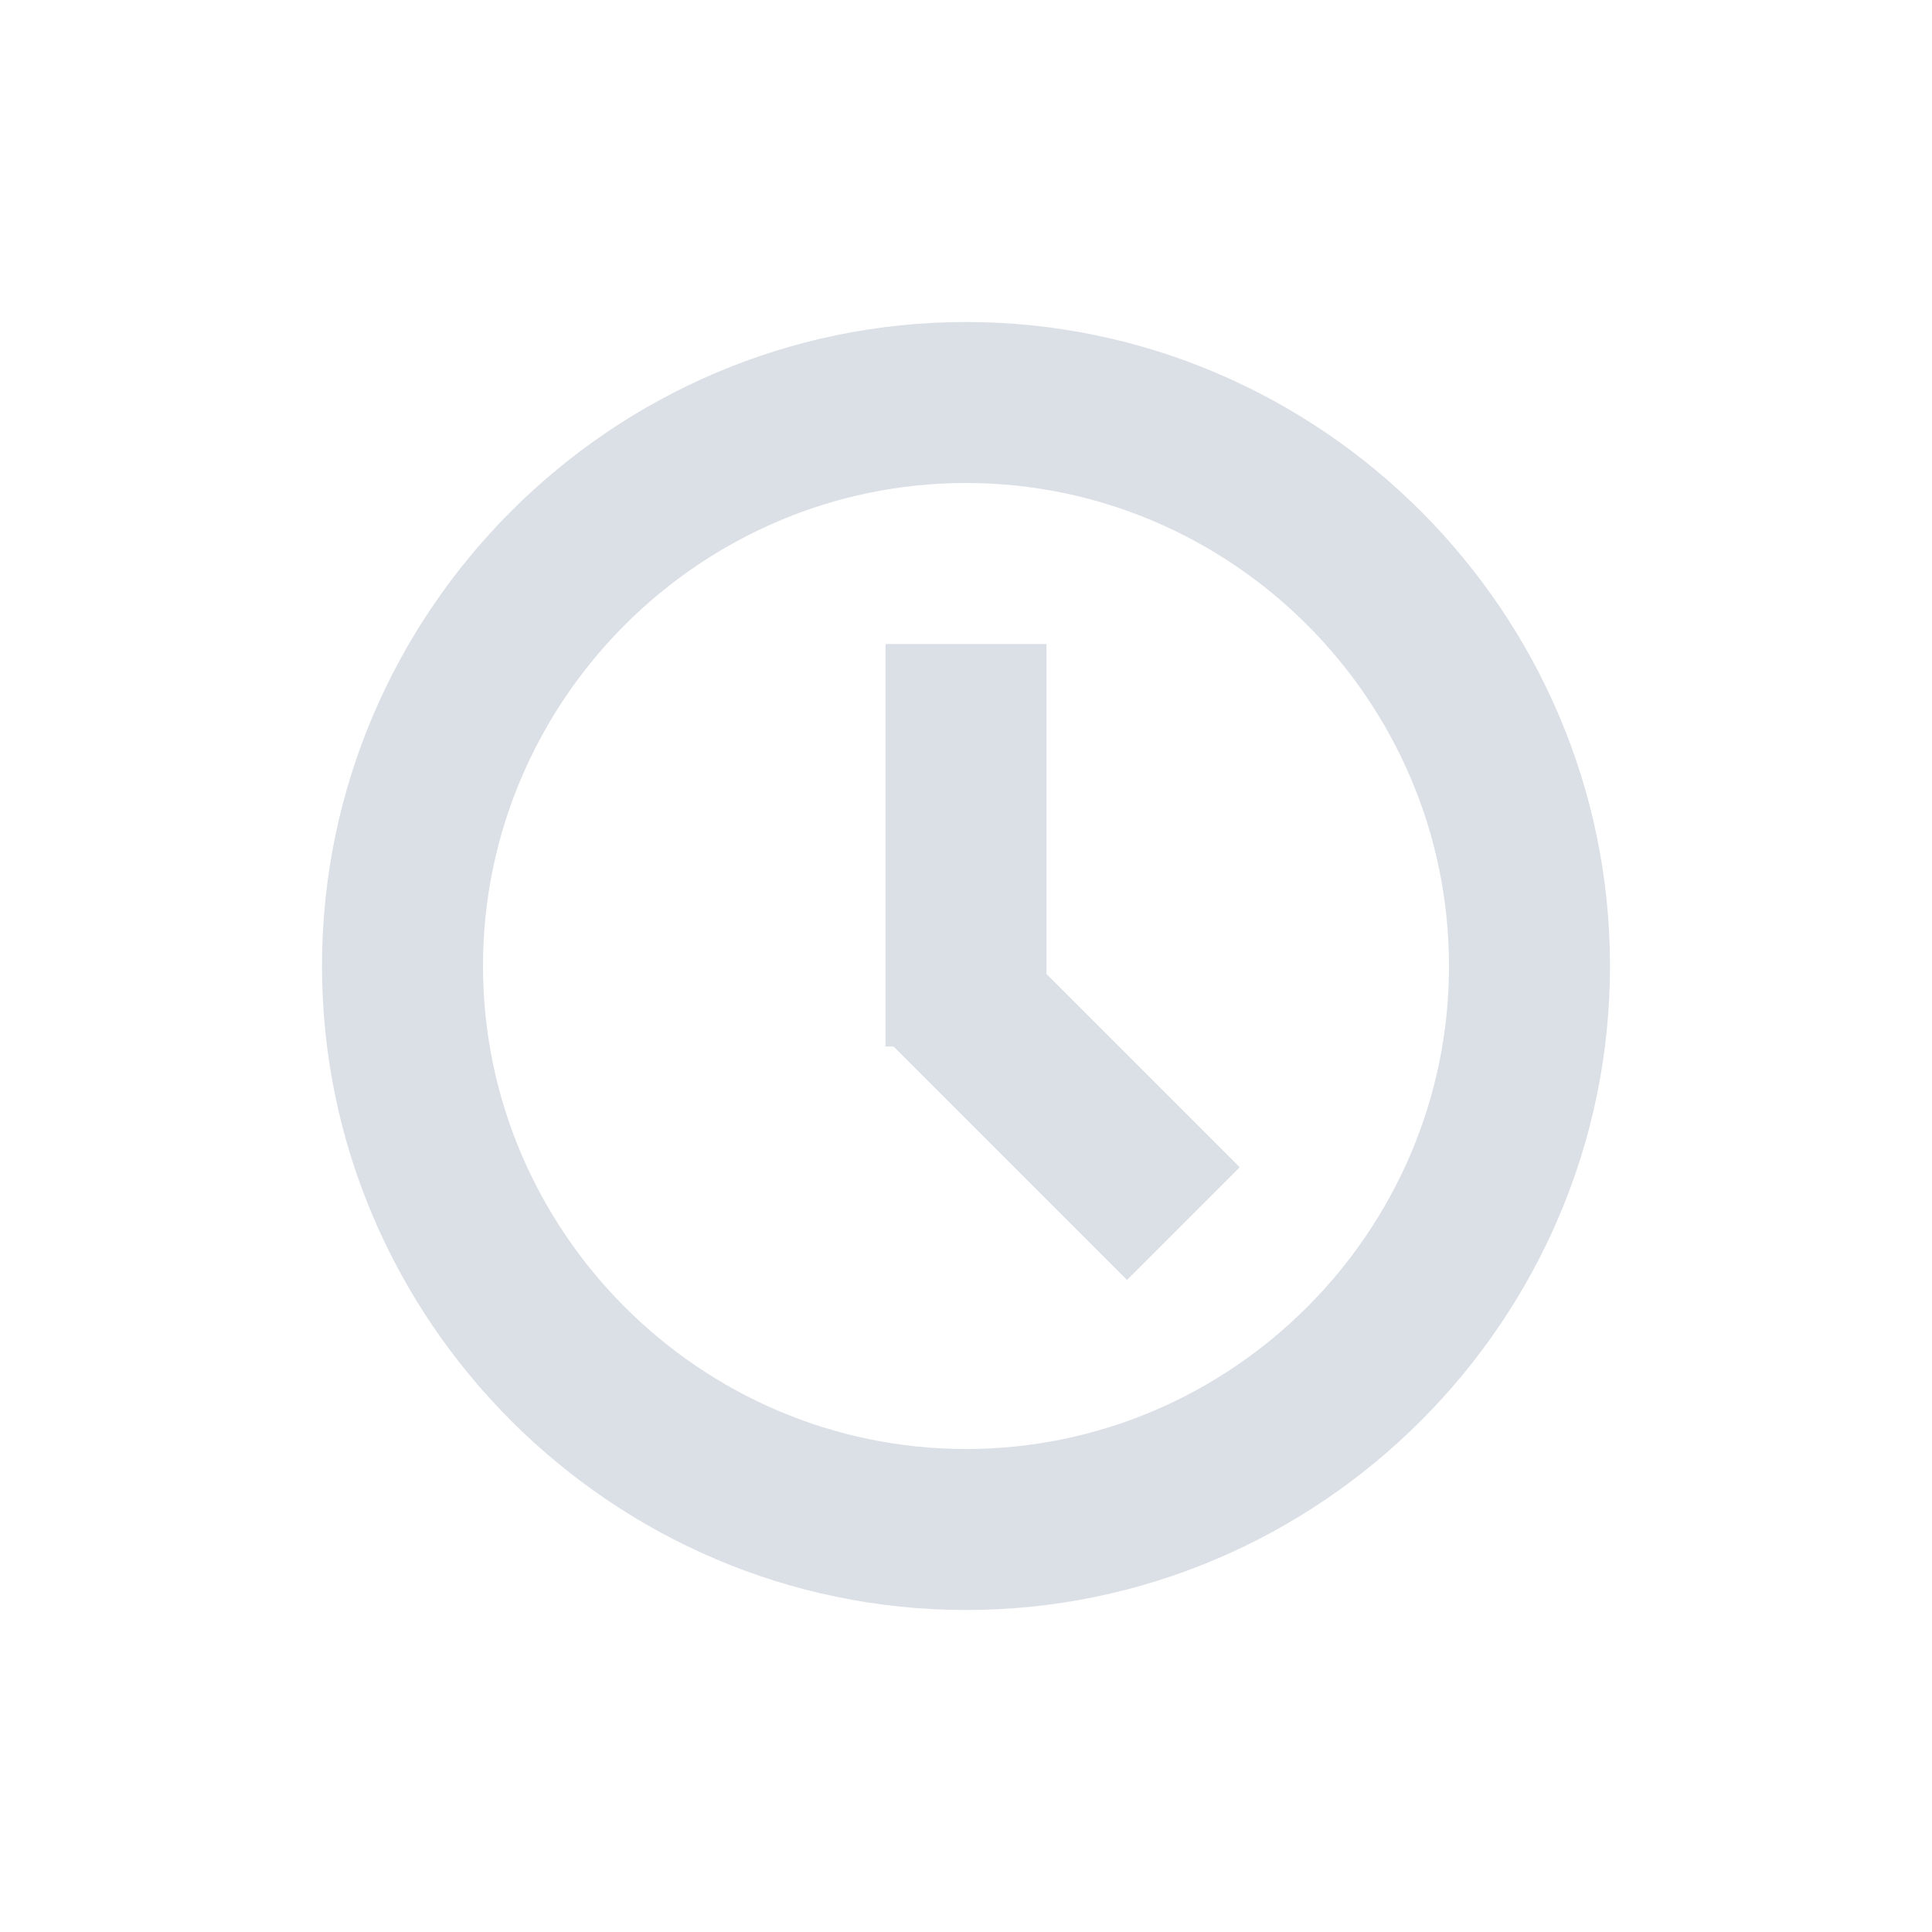 <svg t="1711607022632" class="icon" viewBox="0 0 1024 1024" version="1.1" xmlns="http://www.w3.org/2000/svg" p-id="3639" width="200" height="200"><path d="M554.667 516.267l102.4 102.4-59.733 59.733-123.733-123.733H469.333V341.333h85.333v174.933zM512 853.333c-187.733 0-341.333-153.6-341.333-341.333s153.6-341.333 341.333-341.333 341.333 153.6 341.333 341.333-153.6 341.333-341.333 341.333z m0-85.333c140.8 0 256-115.2 256-256s-115.2-256-256-256-256 115.2-256 256 115.2 256 256 256z" fill="#DBDFE6" p-id="3640"></path></svg>